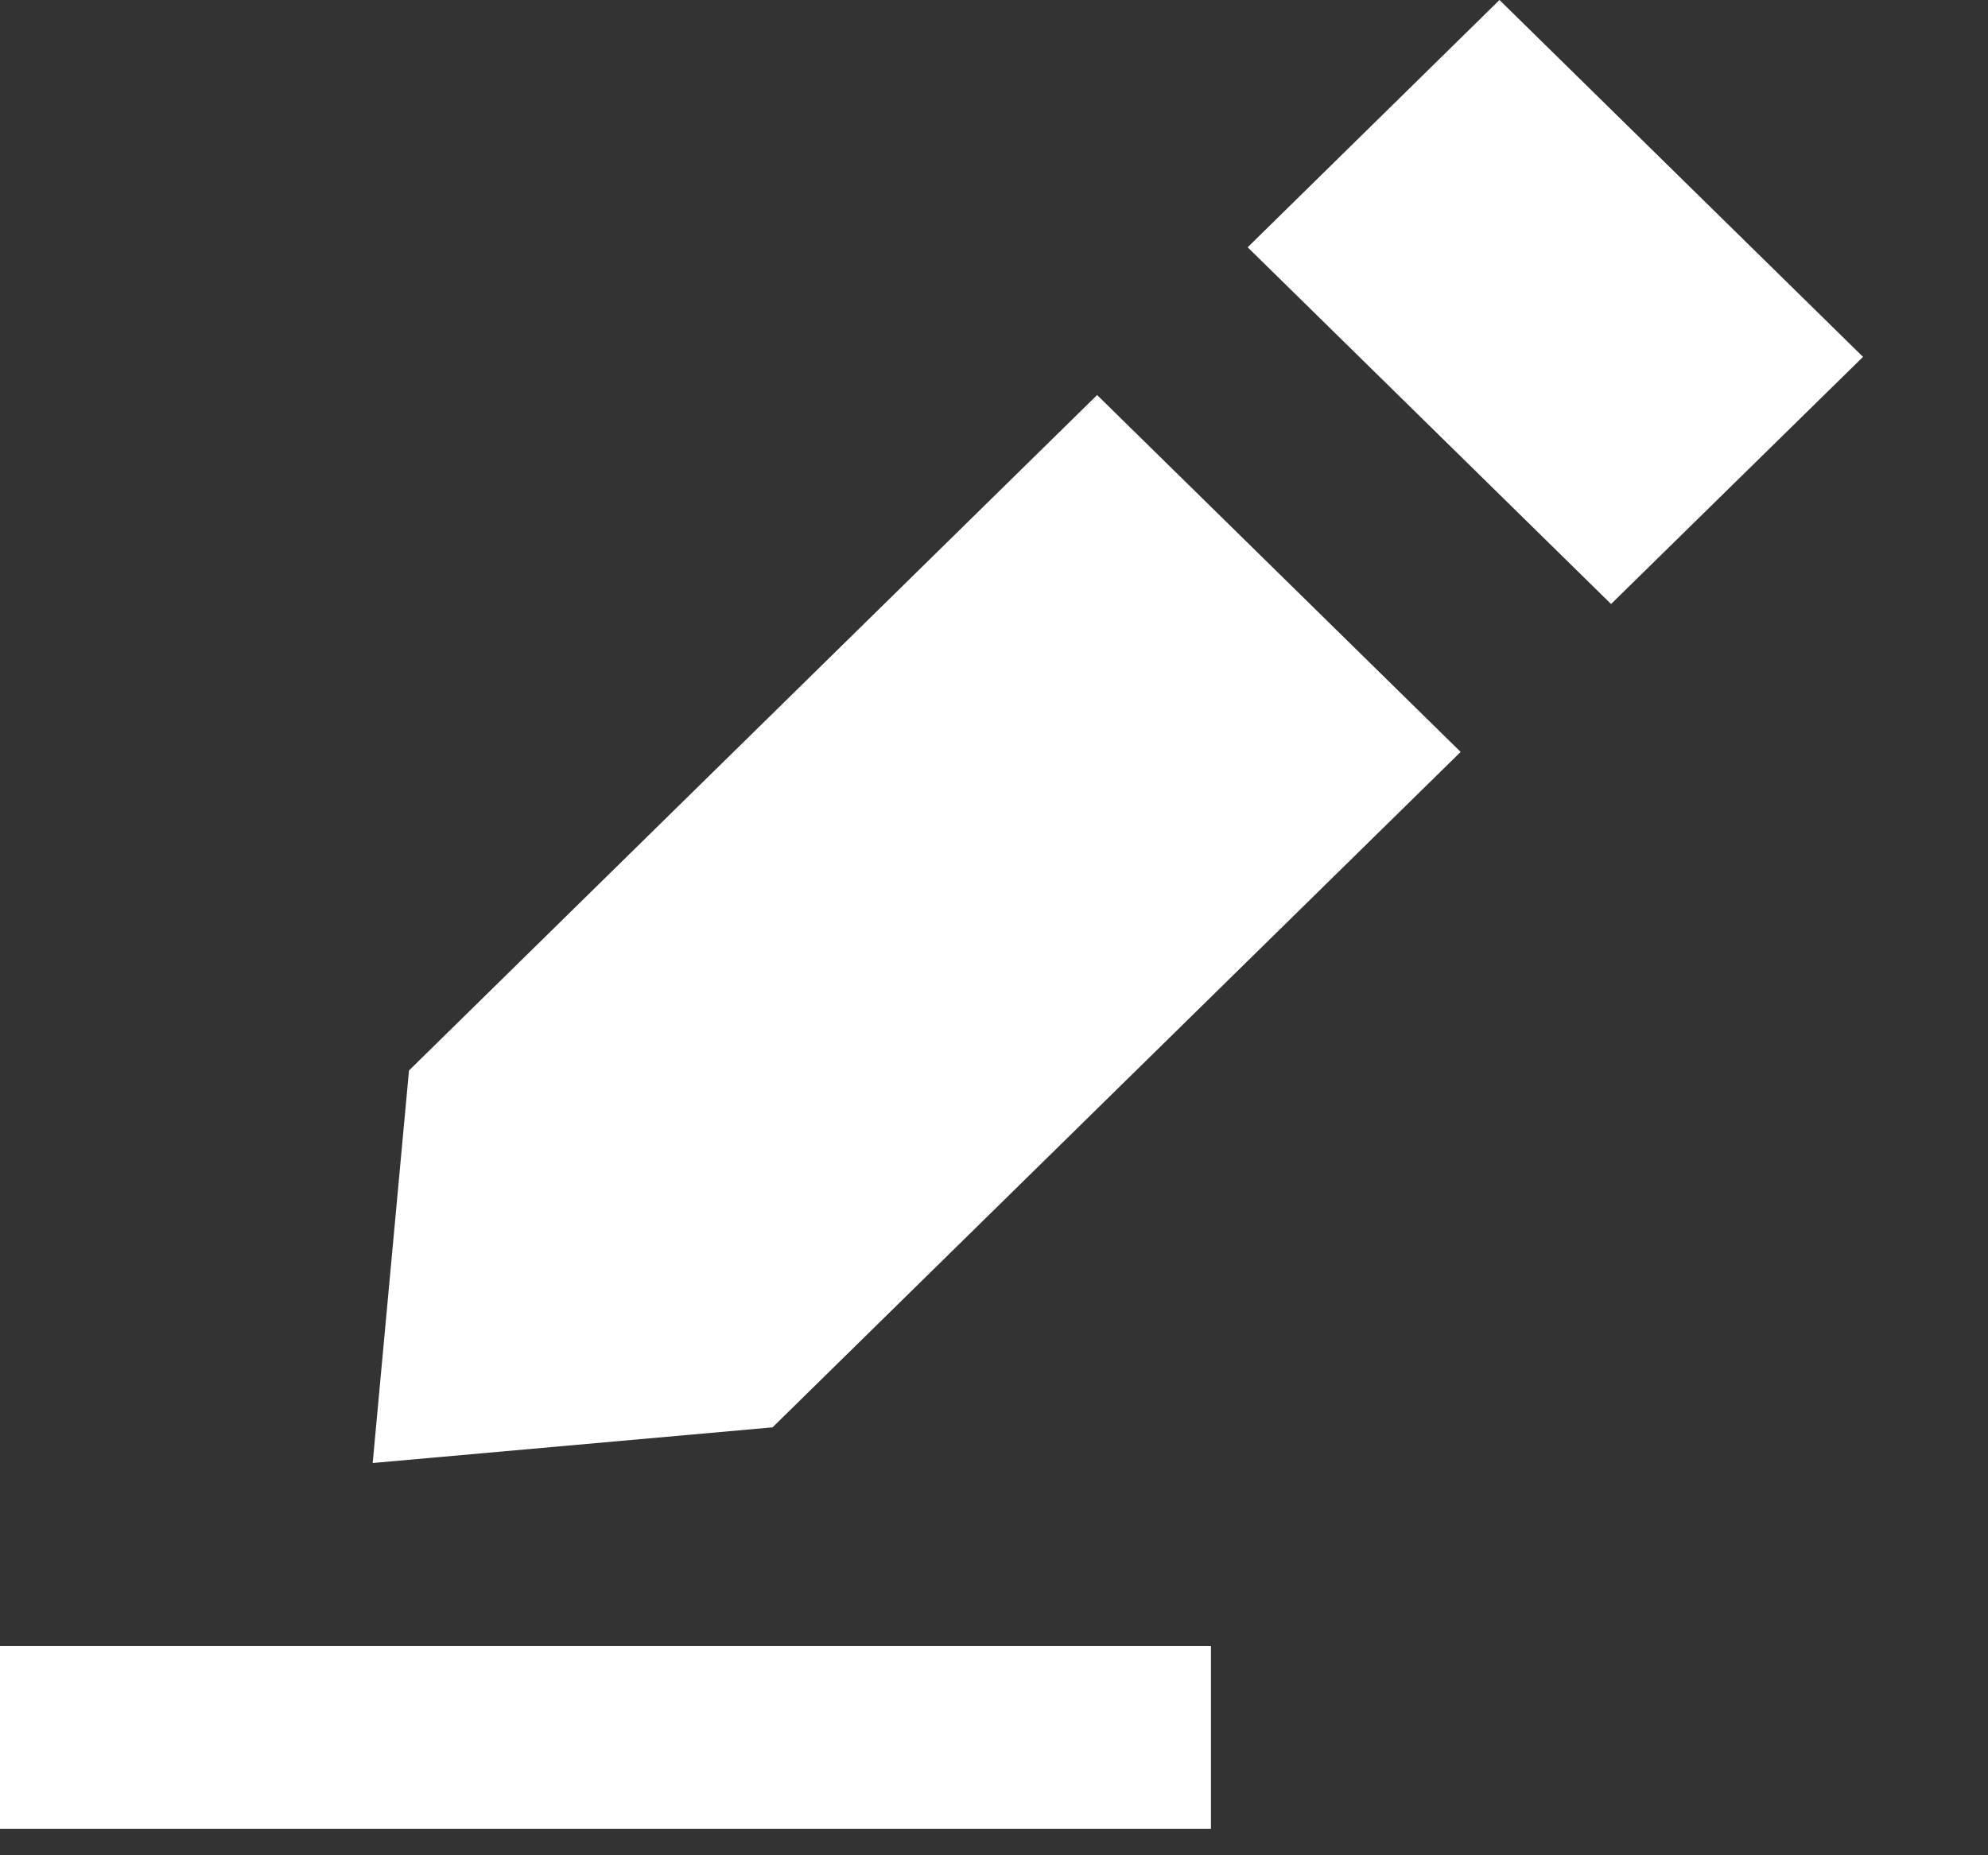 <svg width="15" height="14" viewBox="0 0 15 14" fill="none" xmlns="http://www.w3.org/2000/svg">
<rect x="0" y="0" width="15" height="14" fill="#333333" stroke="none"/>
<path d="M14.057 2.693L11.314 0L9.414 1.866L12.156 4.558L14.057 2.693Z" fill="white"/>
<path d="M2.812 11.04L5.829 10.771L11.021 5.674L8.278 2.981L3.086 8.078L2.812 11.04Z" fill="white"/>
<path fill-rule="evenodd" clip-rule="evenodd" d="M9.137 13.8H0V12.42H9.137V13.8Z" fill="white"/>
</svg>
